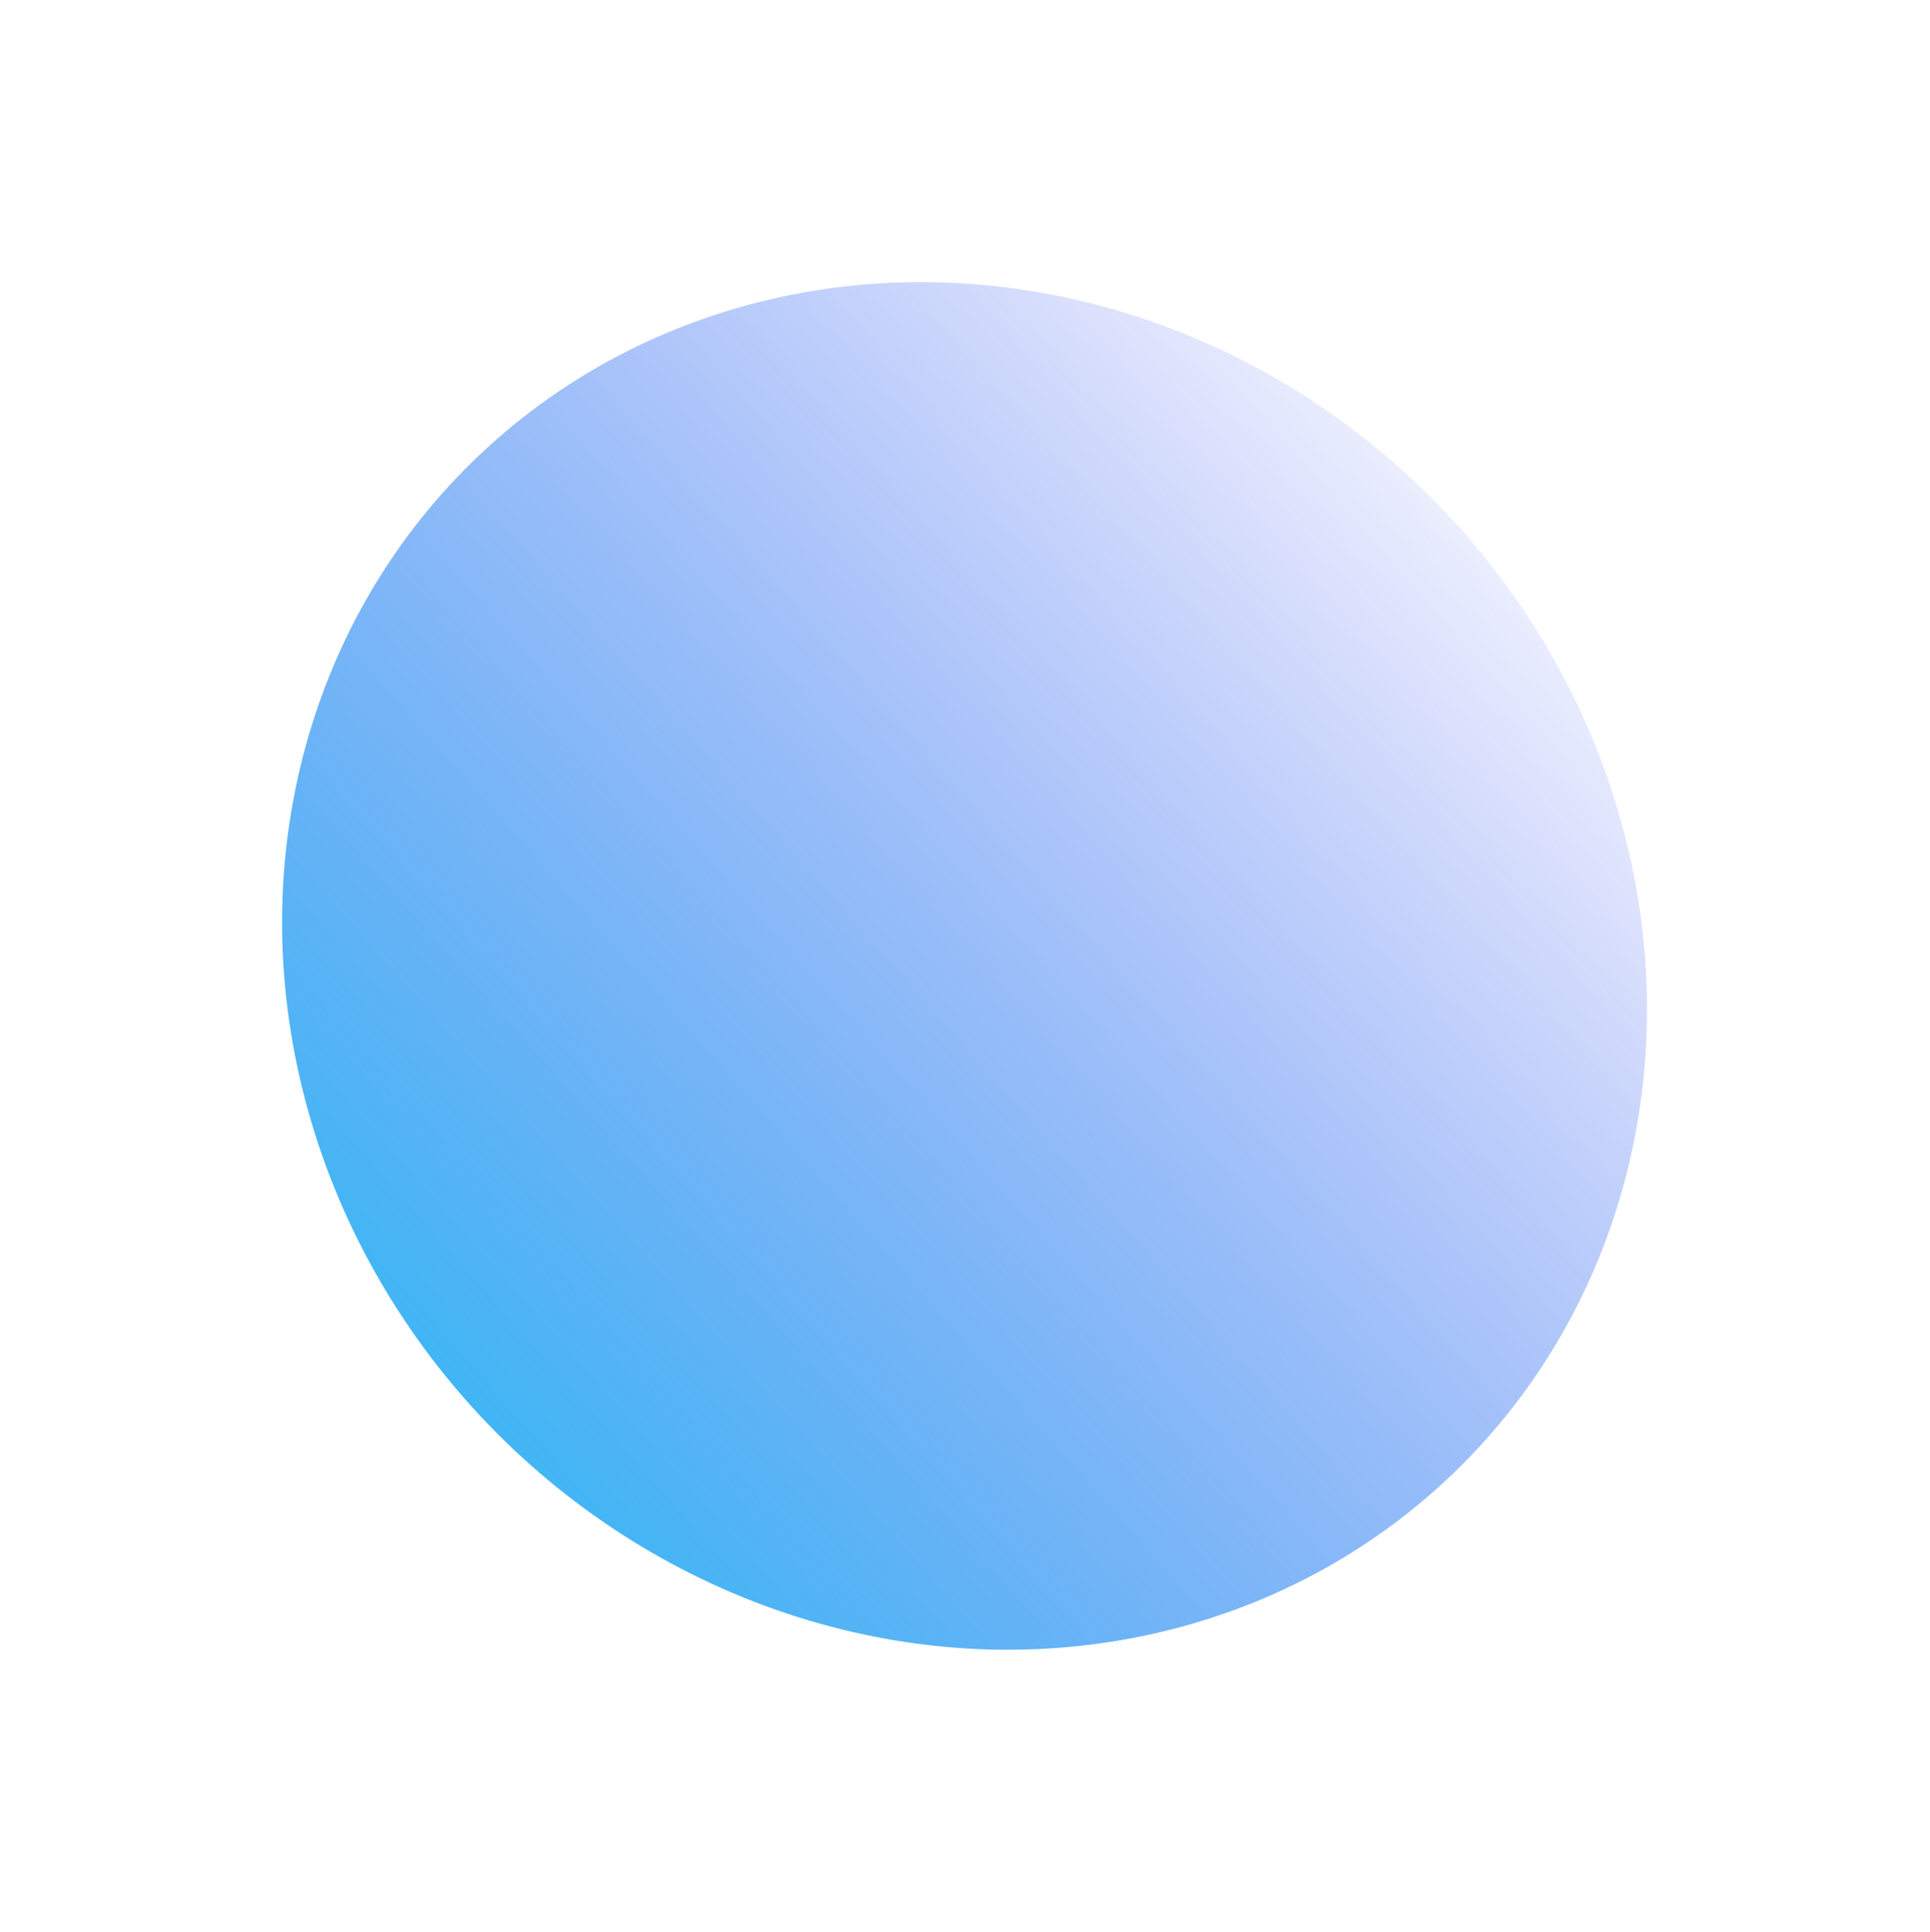 <svg xmlns="http://www.w3.org/2000/svg" xmlns:xlink="http://www.w3.org/1999/xlink" width="421.844" height="422.313" viewBox="0 0 421.844 422.313"><defs><linearGradient id="a" x1="0.229" y1="1.111" x2="0.297" y2="-0.366" gradientUnits="objectBoundingBox"><stop offset="0" stop-color="#0414ee" stop-opacity="0"/><stop offset="1" stop-color="#08caf2"/></linearGradient></defs><ellipse cx="154" cy="144.5" rx="154" ry="144.5" transform="matrix(-0.695, -0.719, 0.719, -0.695, 213.955, 422.313)" fill="url(#a)"/></svg>